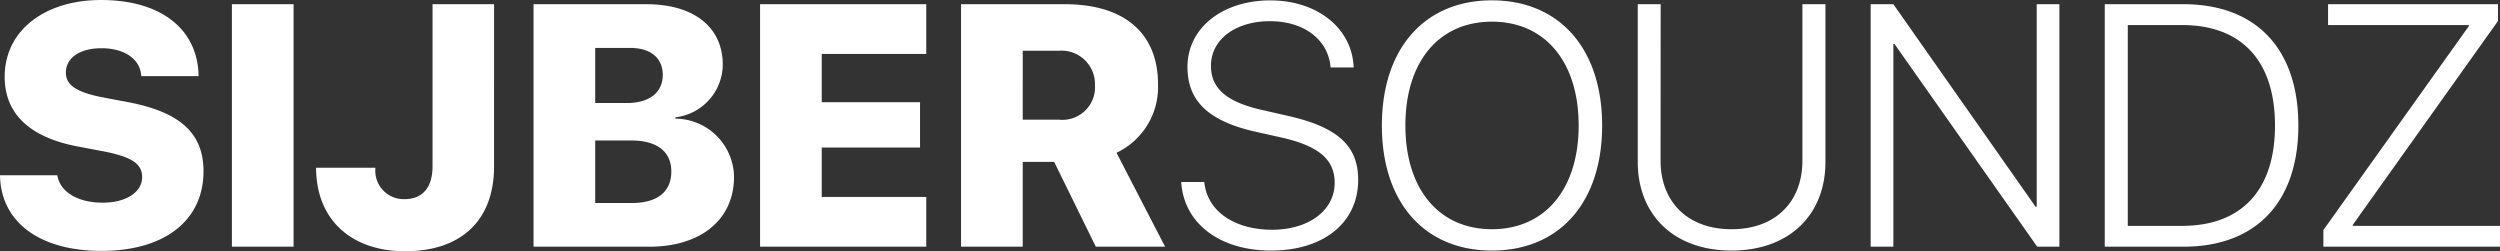 <svg xmlns="http://www.w3.org/2000/svg" width="232.453" height="23.359" viewBox="0 0 232.453 23.359">
  <rect x="0" y="0" width="232.453" height="23.359" fill="#333333" stroke="none"/>
  <path id="Path_1" data-name="Path 1" d="M.969-6.641C1.047-2.2,4.766.391,10.391.391c5.953,0,9.5-2.875,9.5-7.406,0-3.547-2.187-5.5-7-6.422l-2.312-.437C8.125-14.344,7.094-15,7.094-16.187c0-1.328,1.234-2.266,3.313-2.266s3.609.969,3.7,2.594h5.328c-.062-4.3-3.406-7.078-9.078-7.078-5.187,0-8.953,2.8-8.953,7.141,0,3.438,2.328,5.641,6.828,6.484l2.313.438c2.672.516,3.641,1.156,3.641,2.406,0,1.375-1.453,2.375-3.687,2.375-2.2,0-3.937-.937-4.2-2.547ZM28.266,0V-22.547H22.531V0Zm2.094-7.344c0,4.781,3.219,7.766,8.281,7.766,5.172,0,8.266-2.828,8.266-7.891V-22.547H41.188V-7.5c0,2-.922,3.078-2.609,3.078a2.639,2.639,0,0,1-2.7-2.922ZM61.344,0c4.828,0,7.875-2.547,7.875-6.5a5.489,5.489,0,0,0-5.453-5.406v-.125a4.971,4.971,0,0,0,4.406-4.891c0-3.484-2.672-5.625-7.109-5.625H50.578V0ZM56.313-18.484h3.234c1.922,0,3.047.938,3.047,2.516,0,1.625-1.25,2.609-3.328,2.609H56.313Zm0,14.422V-9.875h3.375c2.359,0,3.7,1.031,3.7,2.875,0,1.906-1.312,2.938-3.672,2.938Zm30.781-.562H77.375V-9.219h9.141v-4.219H77.375v-4.484h9.719v-4.625H71.641V0H87.094Zm8.969-3.266h2.922L102.859,0H109.3l-4.516-8.734a6.758,6.758,0,0,0,3.859-6.375c0-4.656-3.031-7.437-8.656-7.437H90.328V0h5.734Zm0-10.328h3.344A3.111,3.111,0,0,1,102.781-15a3.028,3.028,0,0,1-3.359,3.188H96.063ZM110.8-6.016c.234,3.813,3.531,6.375,8.344,6.375,4.891,0,8.109-2.578,8.109-6.578,0-3.125-1.859-4.891-6.5-5.937l-2.453-.562c-3.344-.75-4.734-2.047-4.734-4.094,0-2.562,2.422-4.156,5.469-4.156,3.2,0,5.438,1.719,5.656,4.3h2.141c-.125-3.625-3.359-6.234-7.75-6.234-4.422,0-7.7,2.547-7.7,6.188,0,3.109,1.875,5.031,6.359,6.031l2.453.547c3.469.8,4.875,2.078,4.875,4.2,0,2.563-2.422,4.359-5.812,4.359-3.531,0-6.047-1.734-6.312-4.437Zm28.891-16.891c-6.281,0-10.234,4.5-10.234,11.641S133.406.359,139.688.359c6.3,0,10.25-4.484,10.25-11.625S145.969-22.906,139.688-22.906Zm0,1.984c4.938,0,8.063,3.734,8.063,9.656,0,5.906-3.125,9.641-8.062,9.641s-8.047-3.734-8.047-9.641C131.641-17.187,134.75-20.922,139.688-20.922Zm15.688-1.625H153.25V-7.875c0,4.859,3.3,8.234,8.719,8.234S170.7-3.016,170.7-7.875V-22.547h-2.141V-8c0,3.781-2.453,6.375-6.594,6.375-4.125,0-6.594-2.594-6.594-6.375ZM177.016,0V-18.844h.109L190.391,0h2.063V-22.547h-2.109V-3.719h-.109L177.016-22.547h-2.109V0Zm19.656-22.547V0h7.313c6.766,0,10.688-4.141,10.688-11.281,0-7.125-3.937-11.266-10.687-11.266Zm2.141,1.938h5.047c5.547,0,8.641,3.344,8.641,9.344,0,5.984-3.094,9.328-8.641,9.328h-5.047ZM217,0h16.422V-1.937H219.734v-.094l13.5-18.953v-1.562h-15.8v1.938h13.094v.094L217-1.547Z" transform="translate(-0.969 22.938)" fill="#fff"/>
</svg>
